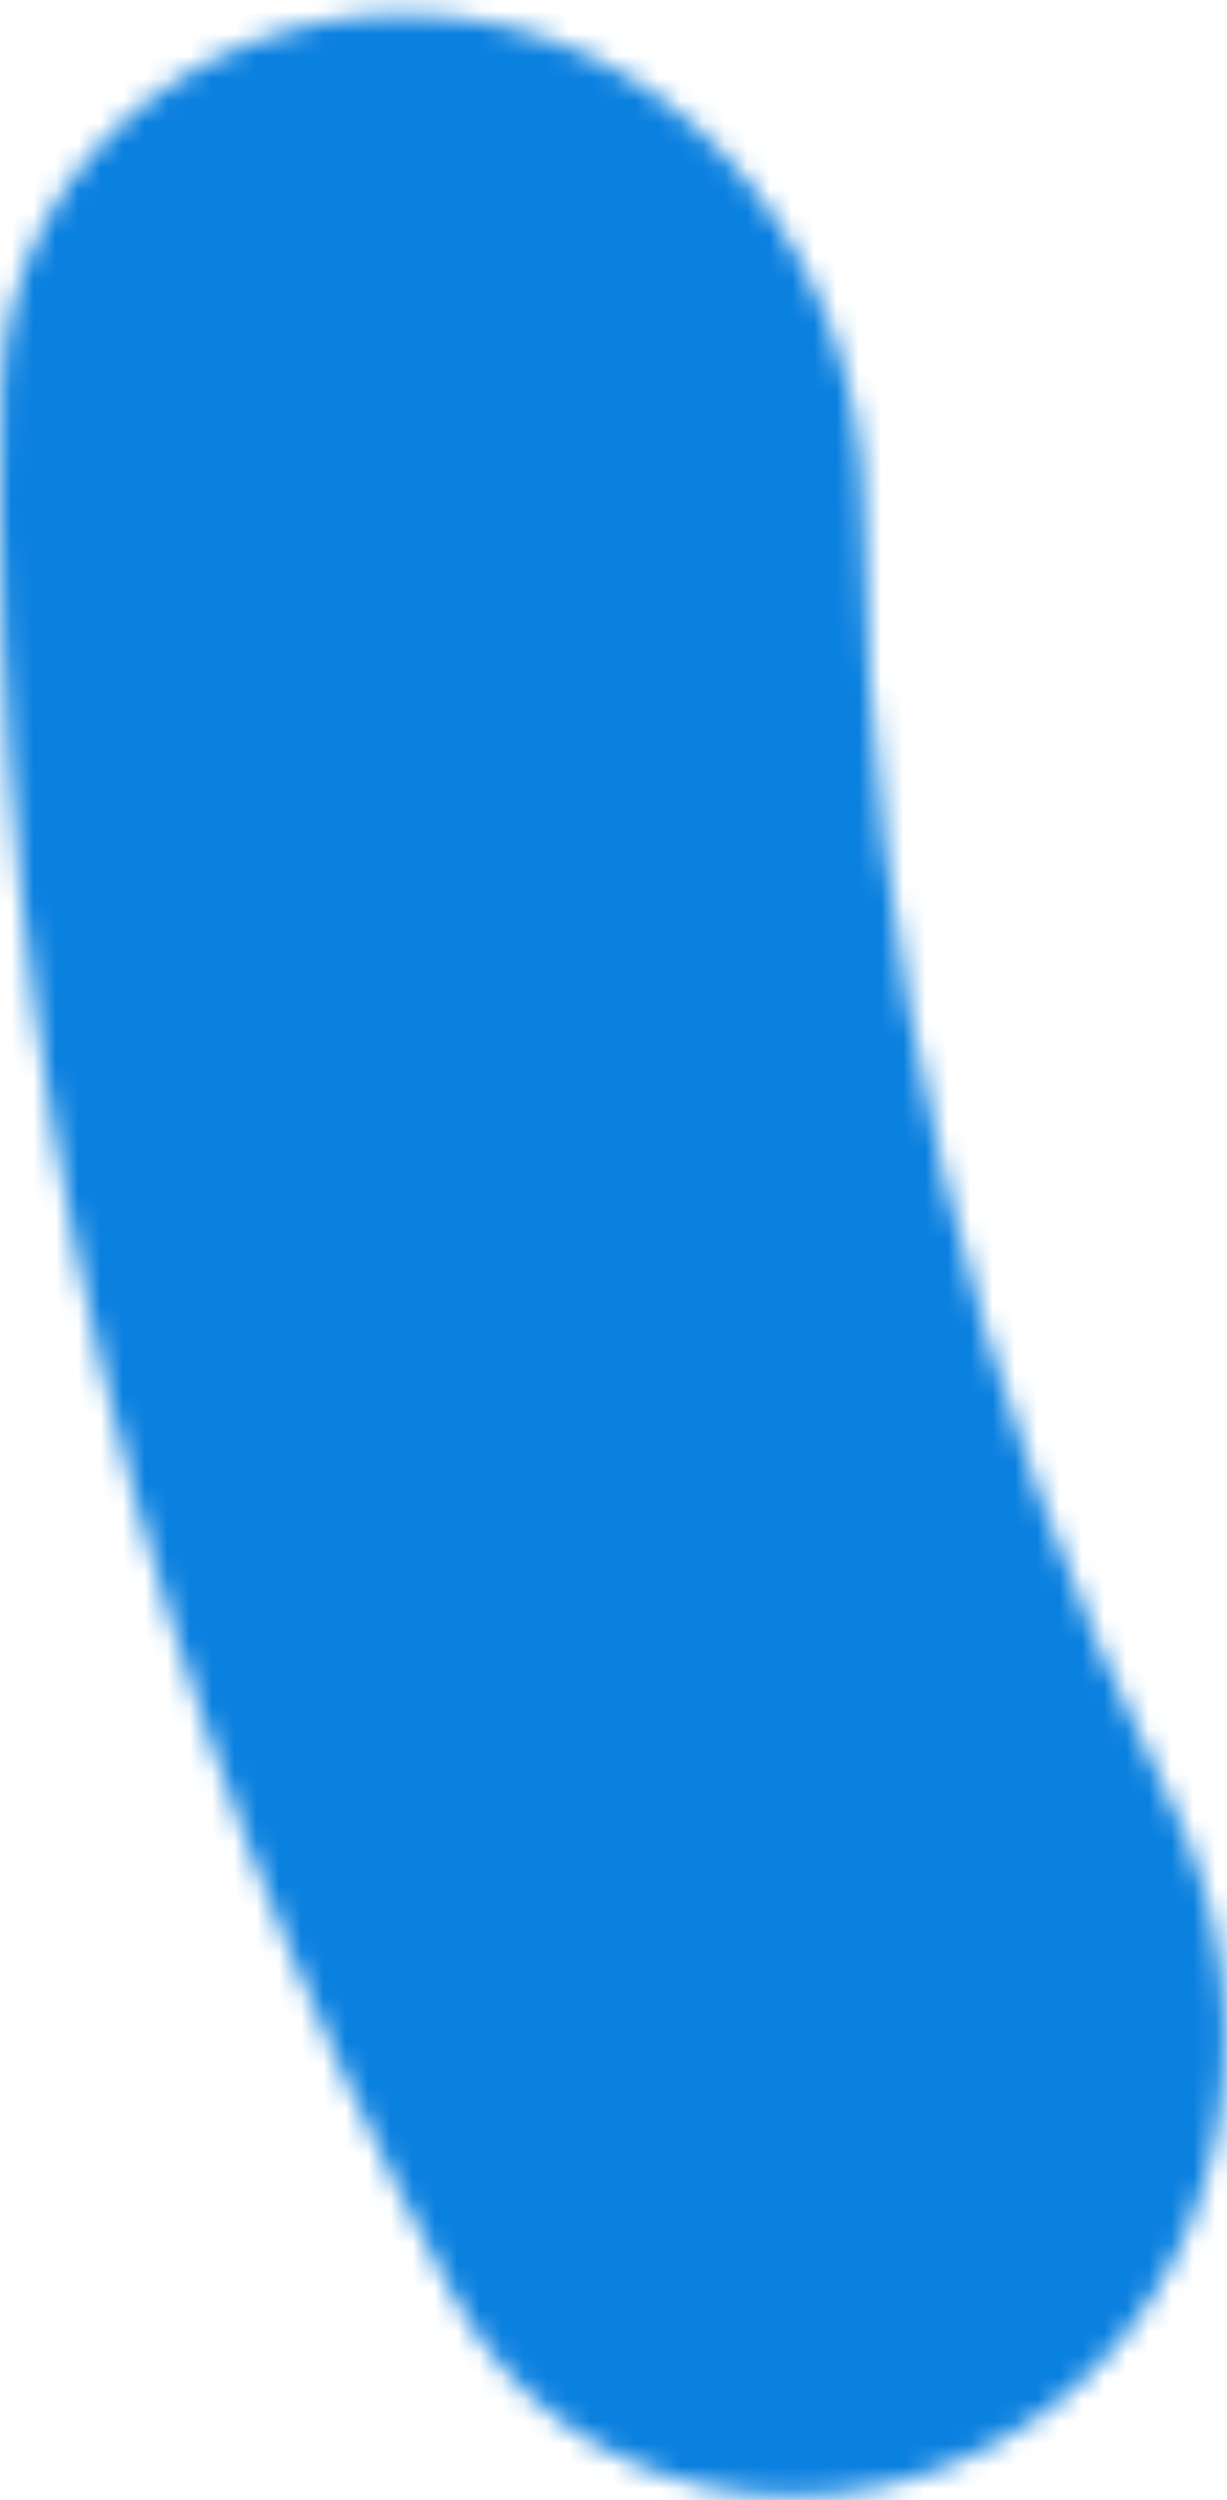 <svg width="55" height="112" viewBox="0 0 55 112" fill="none" xmlns="http://www.w3.org/2000/svg">
<mask id="path-1-inside-1" fill="white">
<path d="M46.381 108.399C37.594 114.491 25.423 112.348 20.362 102.929C6.261 76.682 -0.739 47.192 0.061 17.408C0.349 6.72 10.258 -0.665 20.845 0.828C31.433 2.321 38.655 12.139 38.722 22.831C38.849 42.914 43.548 62.712 52.461 80.708C57.207 90.29 55.168 102.307 46.381 108.399Z"/>
</mask>
<path d="M46.381 108.399C37.594 114.491 25.423 112.348 20.362 102.929C6.261 76.682 -0.739 47.192 0.061 17.408C0.349 6.72 10.258 -0.665 20.845 0.828C31.433 2.321 38.655 12.139 38.722 22.831C38.849 42.914 43.548 62.712 52.461 80.708C57.207 90.29 55.168 102.307 46.381 108.399Z" stroke="#0A80DF" stroke-width="40" mask="url(#path-1-inside-1)"/>
</svg>

